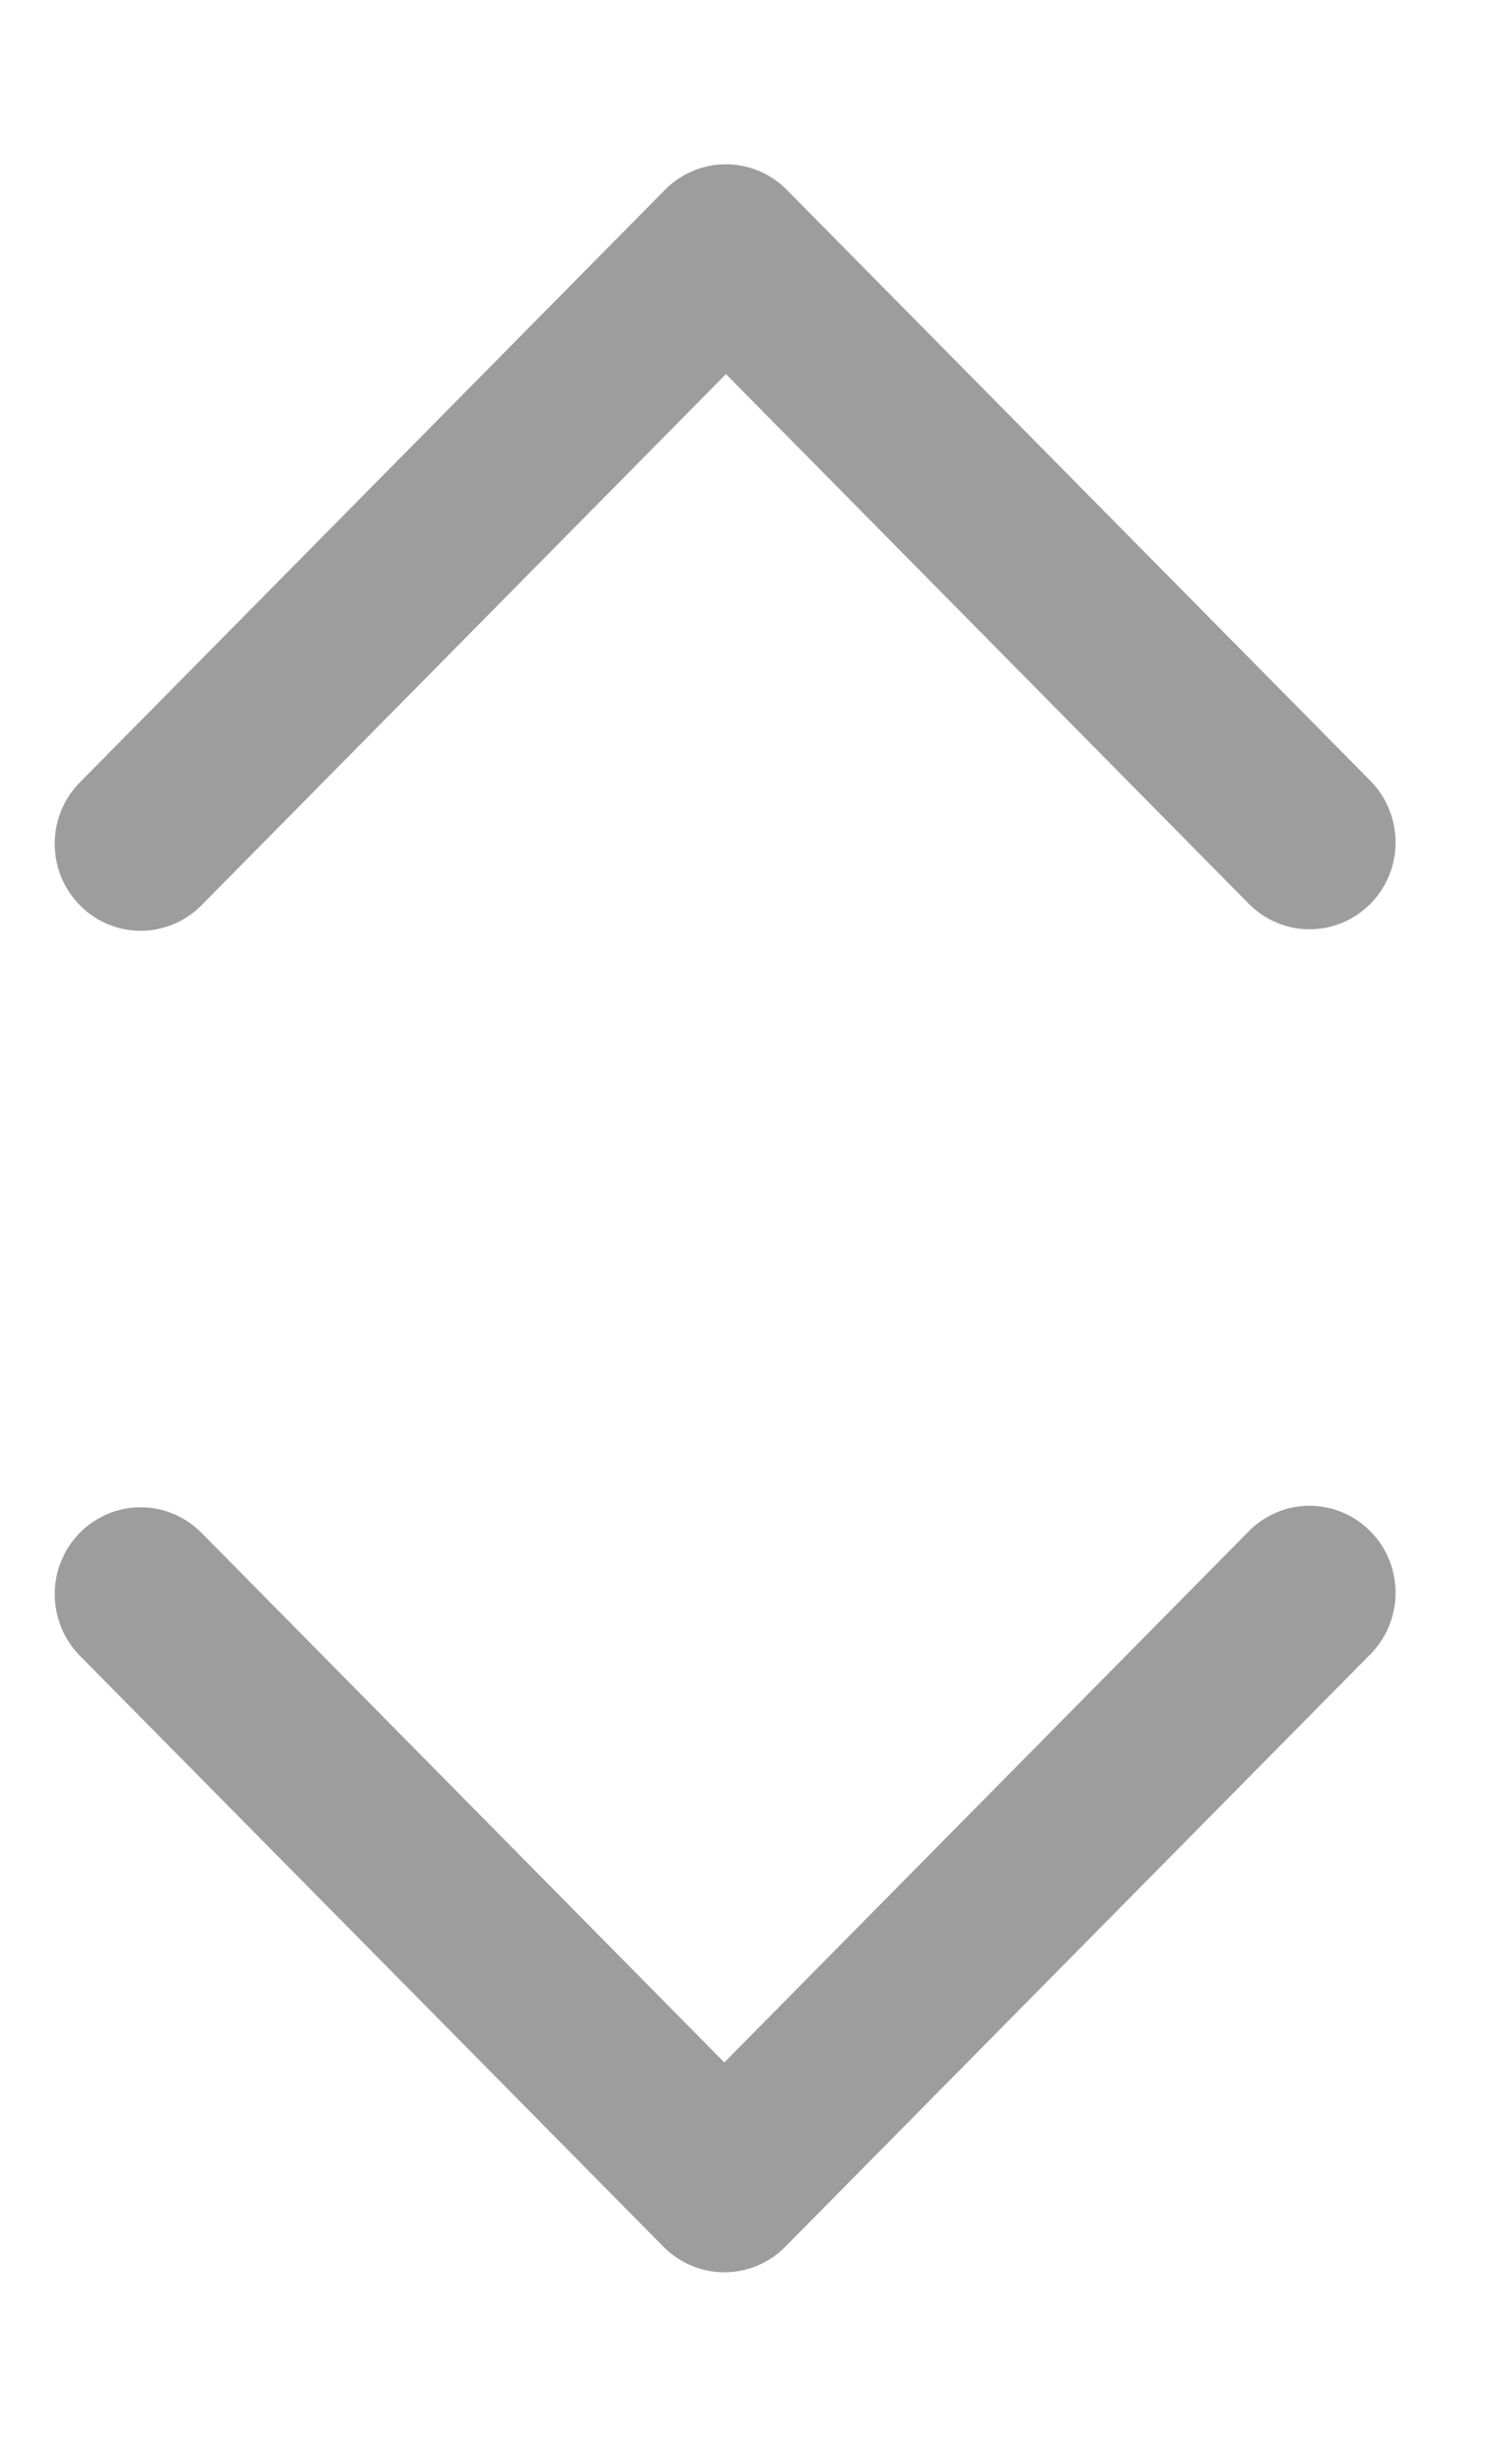 <svg width="11" height="18" viewBox="0 0 11 18" fill="none" xmlns="http://www.w3.org/2000/svg">
<path fill-rule="evenodd" clip-rule="evenodd" d="M0.584 11.197C0.466 11.316 0.4 11.478 0.4 11.646C0.4 11.815 0.466 11.976 0.584 12.096L4.85 16.414C4.968 16.533 5.128 16.6 5.294 16.6C5.461 16.6 5.621 16.533 5.739 16.414L10.005 12.096C10.128 11.978 10.198 11.814 10.2 11.643C10.202 11.472 10.136 11.306 10.015 11.186C9.896 11.065 9.733 10.998 9.563 11C9.394 11.002 9.233 11.074 9.116 11.198L5.294 15.067L1.473 11.198C1.355 11.079 1.195 11.011 1.029 11.011C0.862 11.011 0.702 11.078 0.584 11.197L0.584 11.197Z" fill="#3C3C3C" fill-opacity="0.5"/>
<path fill-rule="evenodd" clip-rule="evenodd" d="M10.016 6.603C10.134 6.484 10.2 6.322 10.2 6.154C10.2 5.985 10.134 5.823 10.016 5.704L5.75 1.386C5.632 1.267 5.472 1.2 5.306 1.2C5.139 1.2 4.979 1.267 4.861 1.386L0.595 5.704C0.472 5.822 0.402 5.986 0.4 6.157C0.398 6.328 0.464 6.493 0.585 6.614C0.704 6.735 0.867 6.802 1.037 6.8C1.206 6.797 1.367 6.726 1.484 6.602L5.306 2.733L9.127 6.602C9.245 6.721 9.405 6.789 9.571 6.789C9.738 6.789 9.898 6.722 10.016 6.603L10.016 6.603Z" fill="#3C3C3C" fill-opacity="0.5"/>
</svg>

